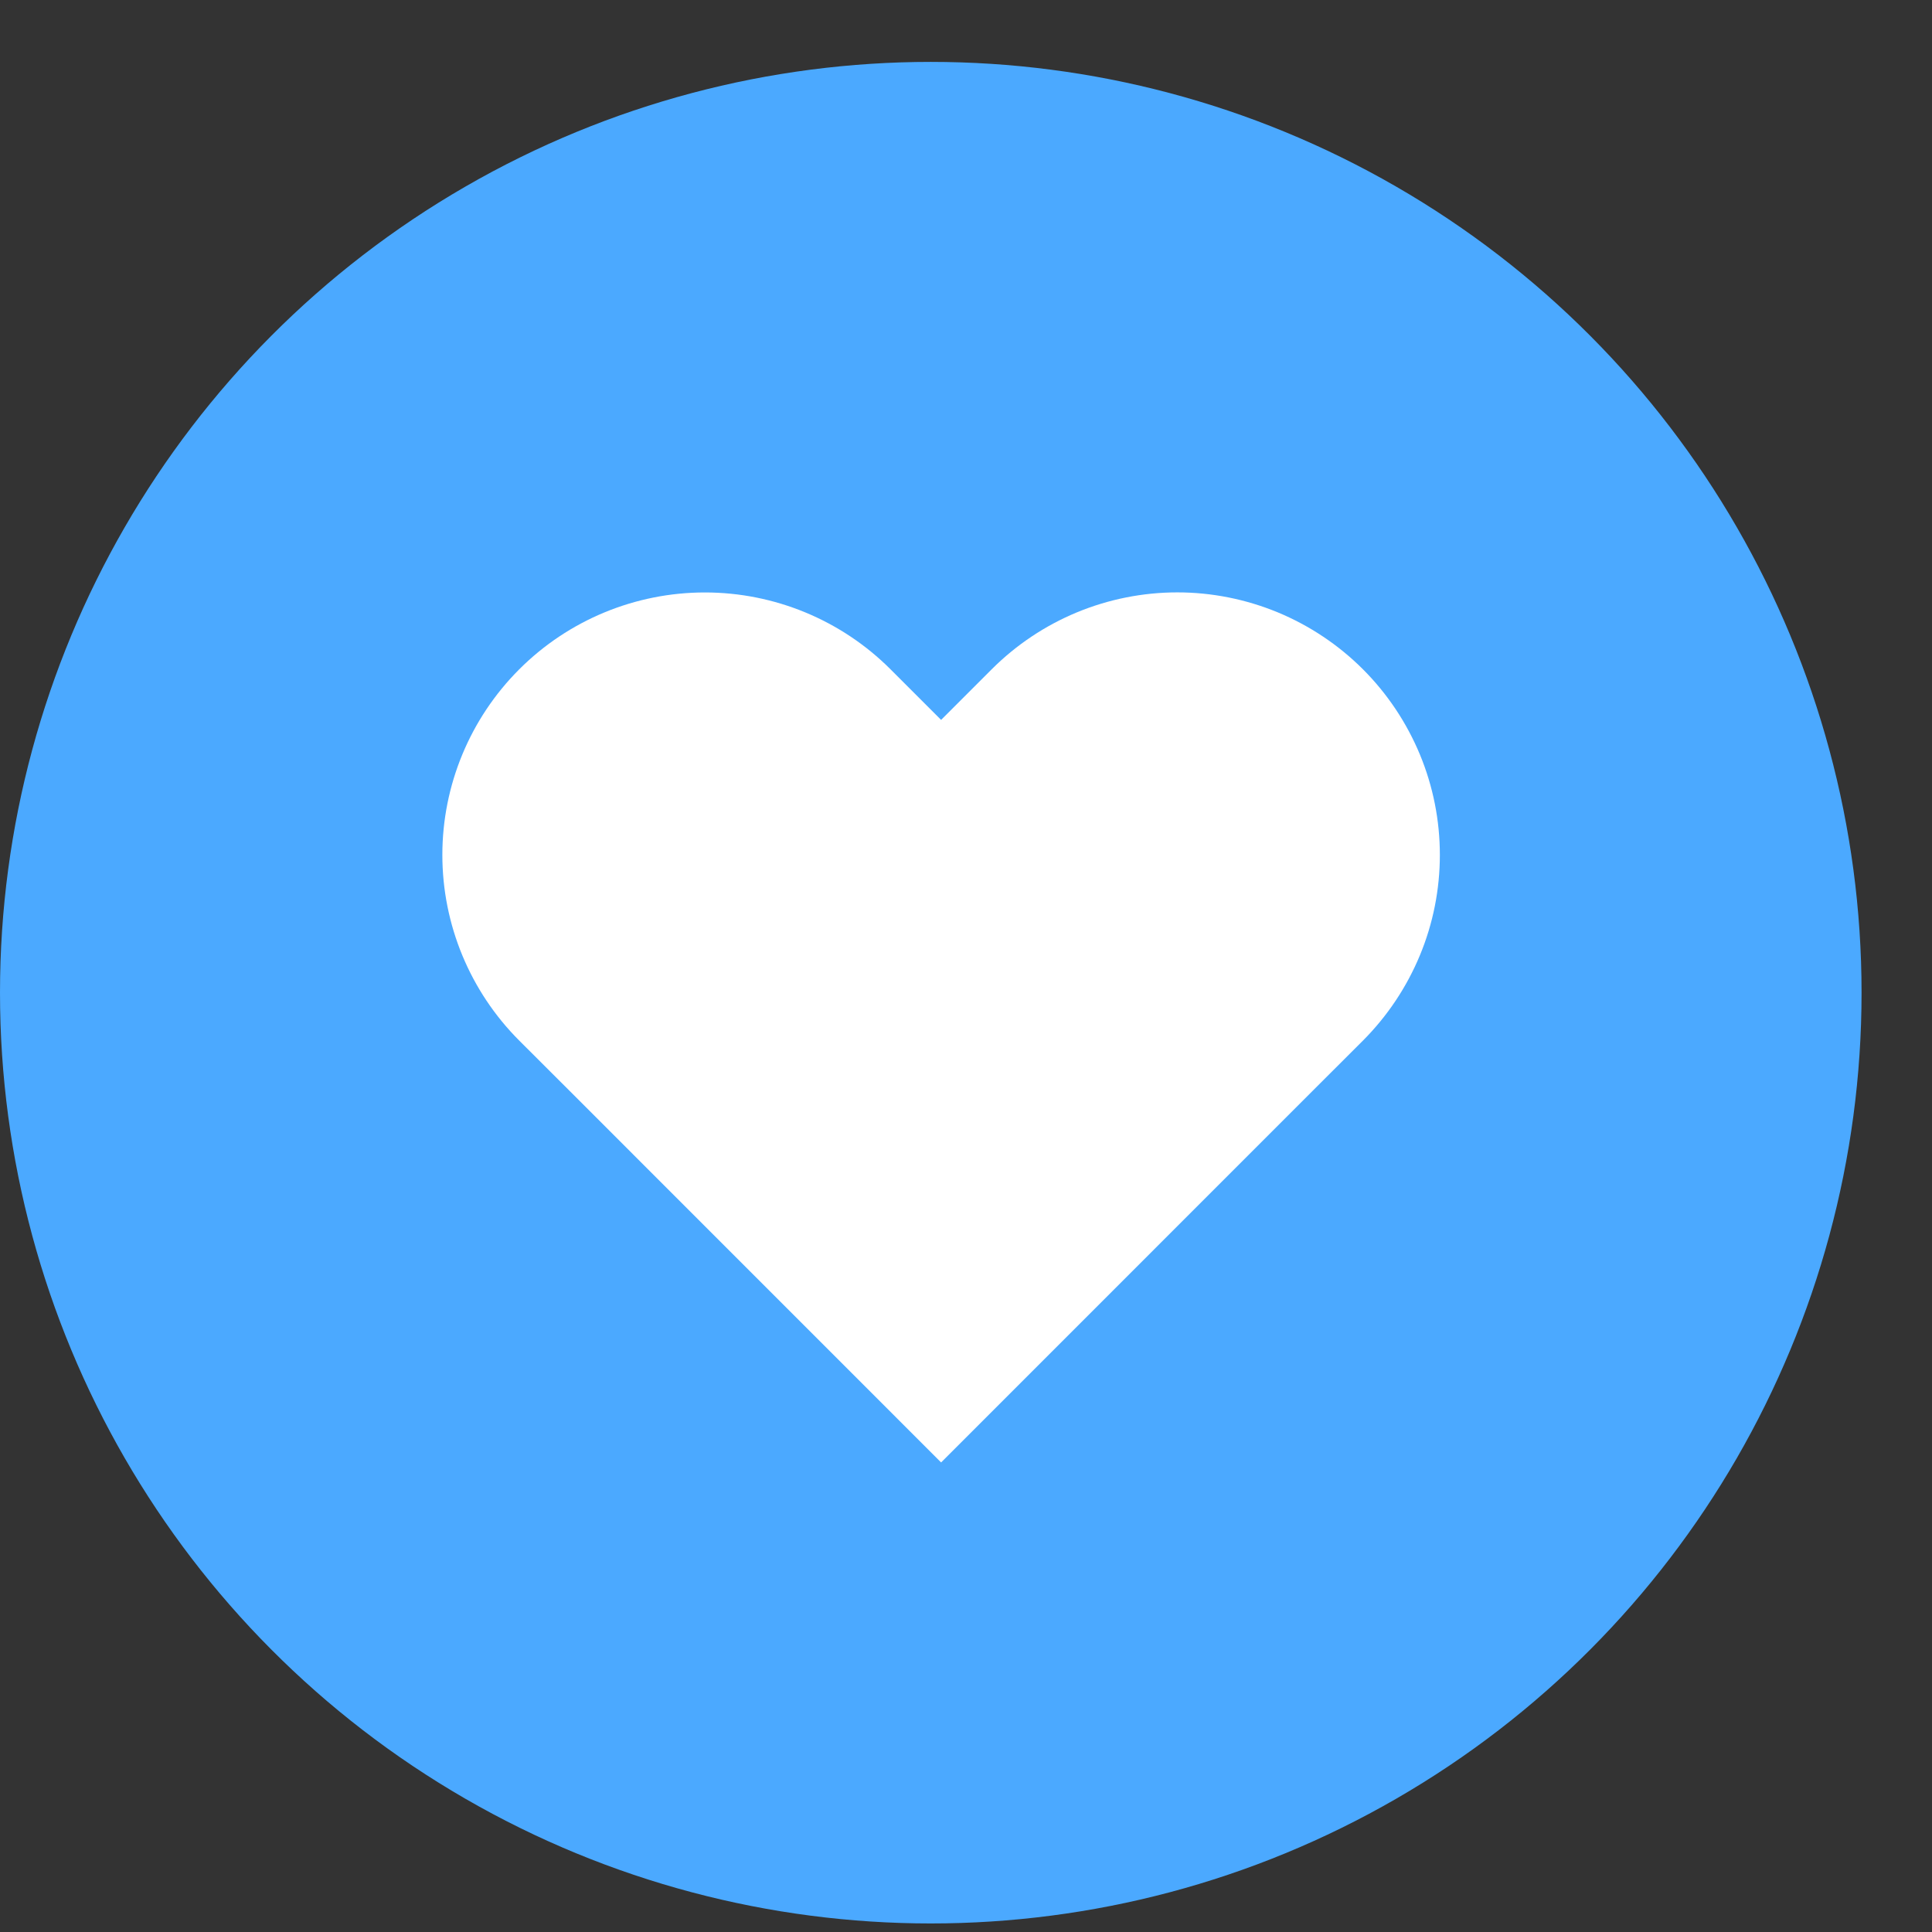 <svg width="26" height="26" viewBox="0 0 26 26" fill="none" xmlns="http://www.w3.org/2000/svg">
<rect x="0" y="0" width="26" height="26" fill="#333333" stroke="none"/>
<circle cx="12.526" cy="13.359" r="12.526" fill="#4BA9FF"/>
<path d="M18.342 9.007C18.014 8.679 17.624 8.419 17.196 8.241C16.767 8.064 16.308 7.972 15.844 7.972C15.38 7.972 14.92 8.064 14.492 8.241C14.063 8.419 13.674 8.679 13.346 9.007L12.665 9.688L11.984 9.007C11.322 8.345 10.423 7.973 9.486 7.973C8.549 7.973 7.65 8.345 6.988 9.007C6.325 9.67 5.953 10.568 5.953 11.505C5.953 12.442 6.325 13.341 6.988 14.004L7.669 14.684L12.665 19.681L17.661 14.684L18.342 14.004C18.67 13.675 18.93 13.286 19.108 12.857C19.286 12.429 19.377 11.969 19.377 11.505C19.377 11.041 19.286 10.582 19.108 10.153C18.93 9.725 18.67 9.335 18.342 9.007Z" fill="white"/>
</svg>
